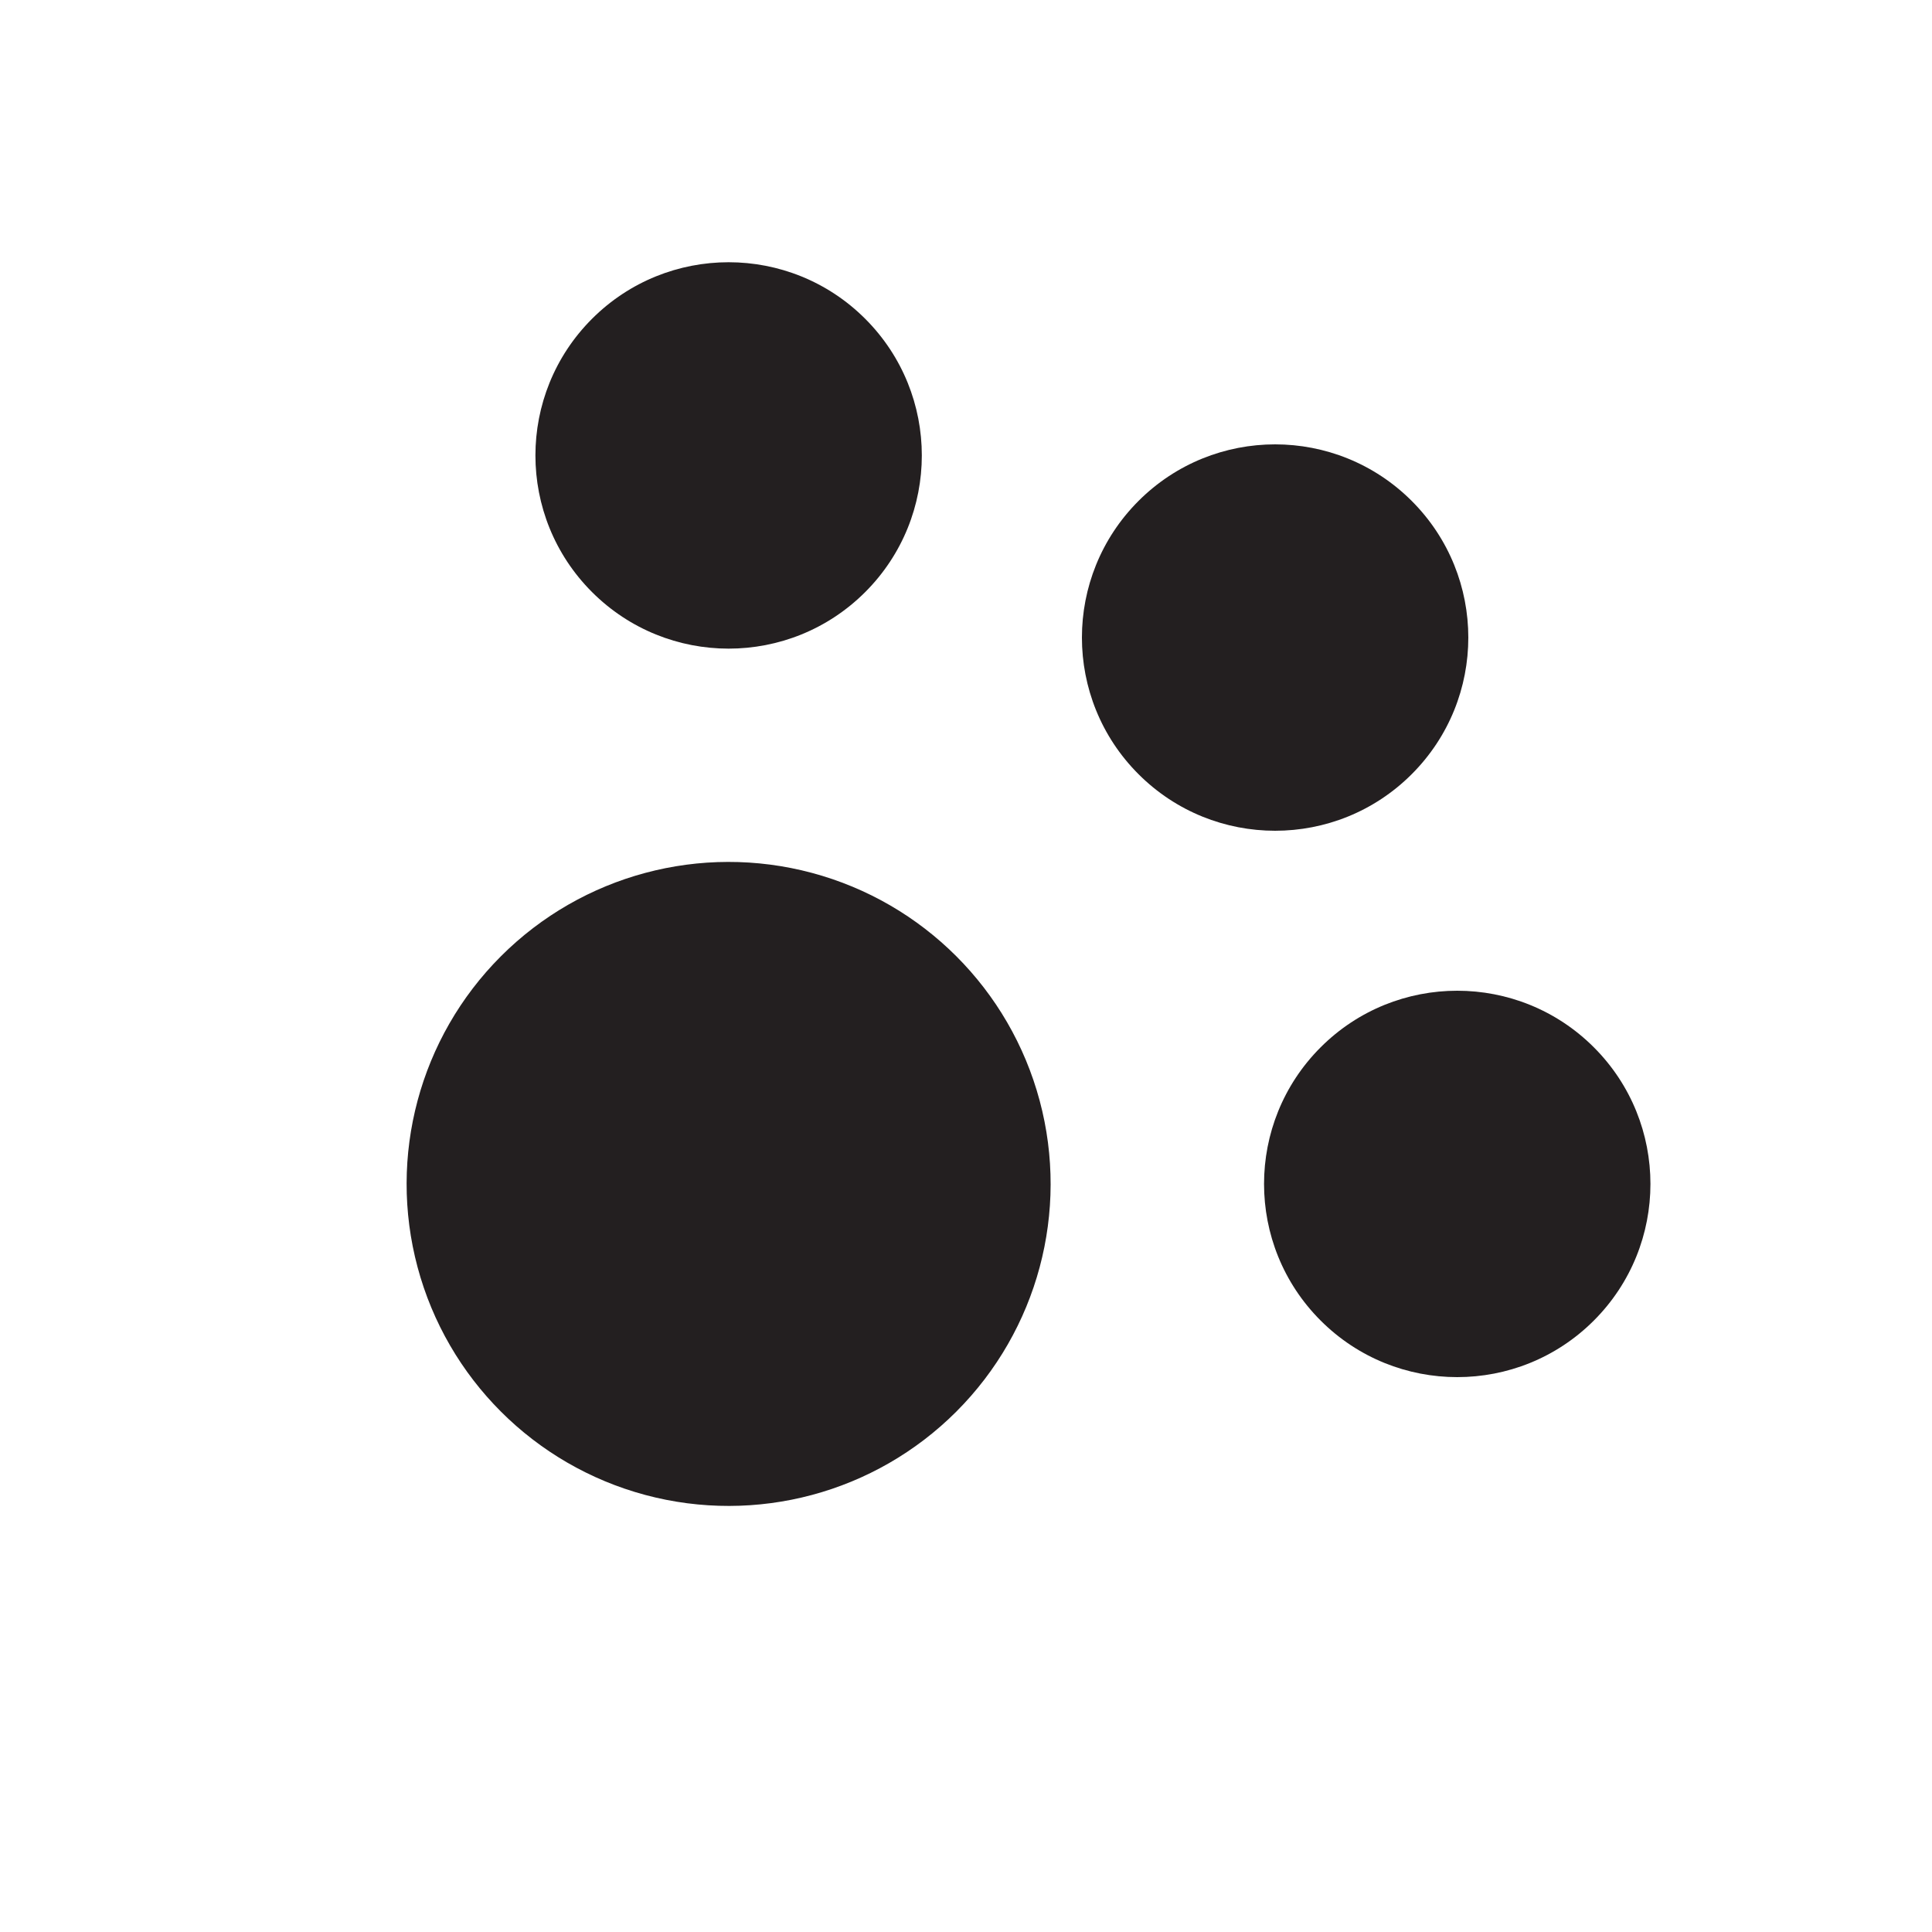 <svg width="15" height="15" viewBox="0 0 15 15" fill="none" xmlns="http://www.w3.org/2000/svg">
<circle cx="5.657" cy="9.192" r="2.5" transform="rotate(45 5.657 9.192)" fill="#231F20"/>
<circle cx="9.9" cy="4.95" r="1.5" transform="rotate(45 9.9 4.95)" fill="#231F20"/>
<circle cx="5.657" cy="3.536" r="1.5" transform="rotate(45 5.657 3.536)" fill="#231F20"/>
<circle cx="11.314" cy="9.192" r="1.5" transform="rotate(45 11.314 9.192)" fill="#231F20"/>
</svg>
